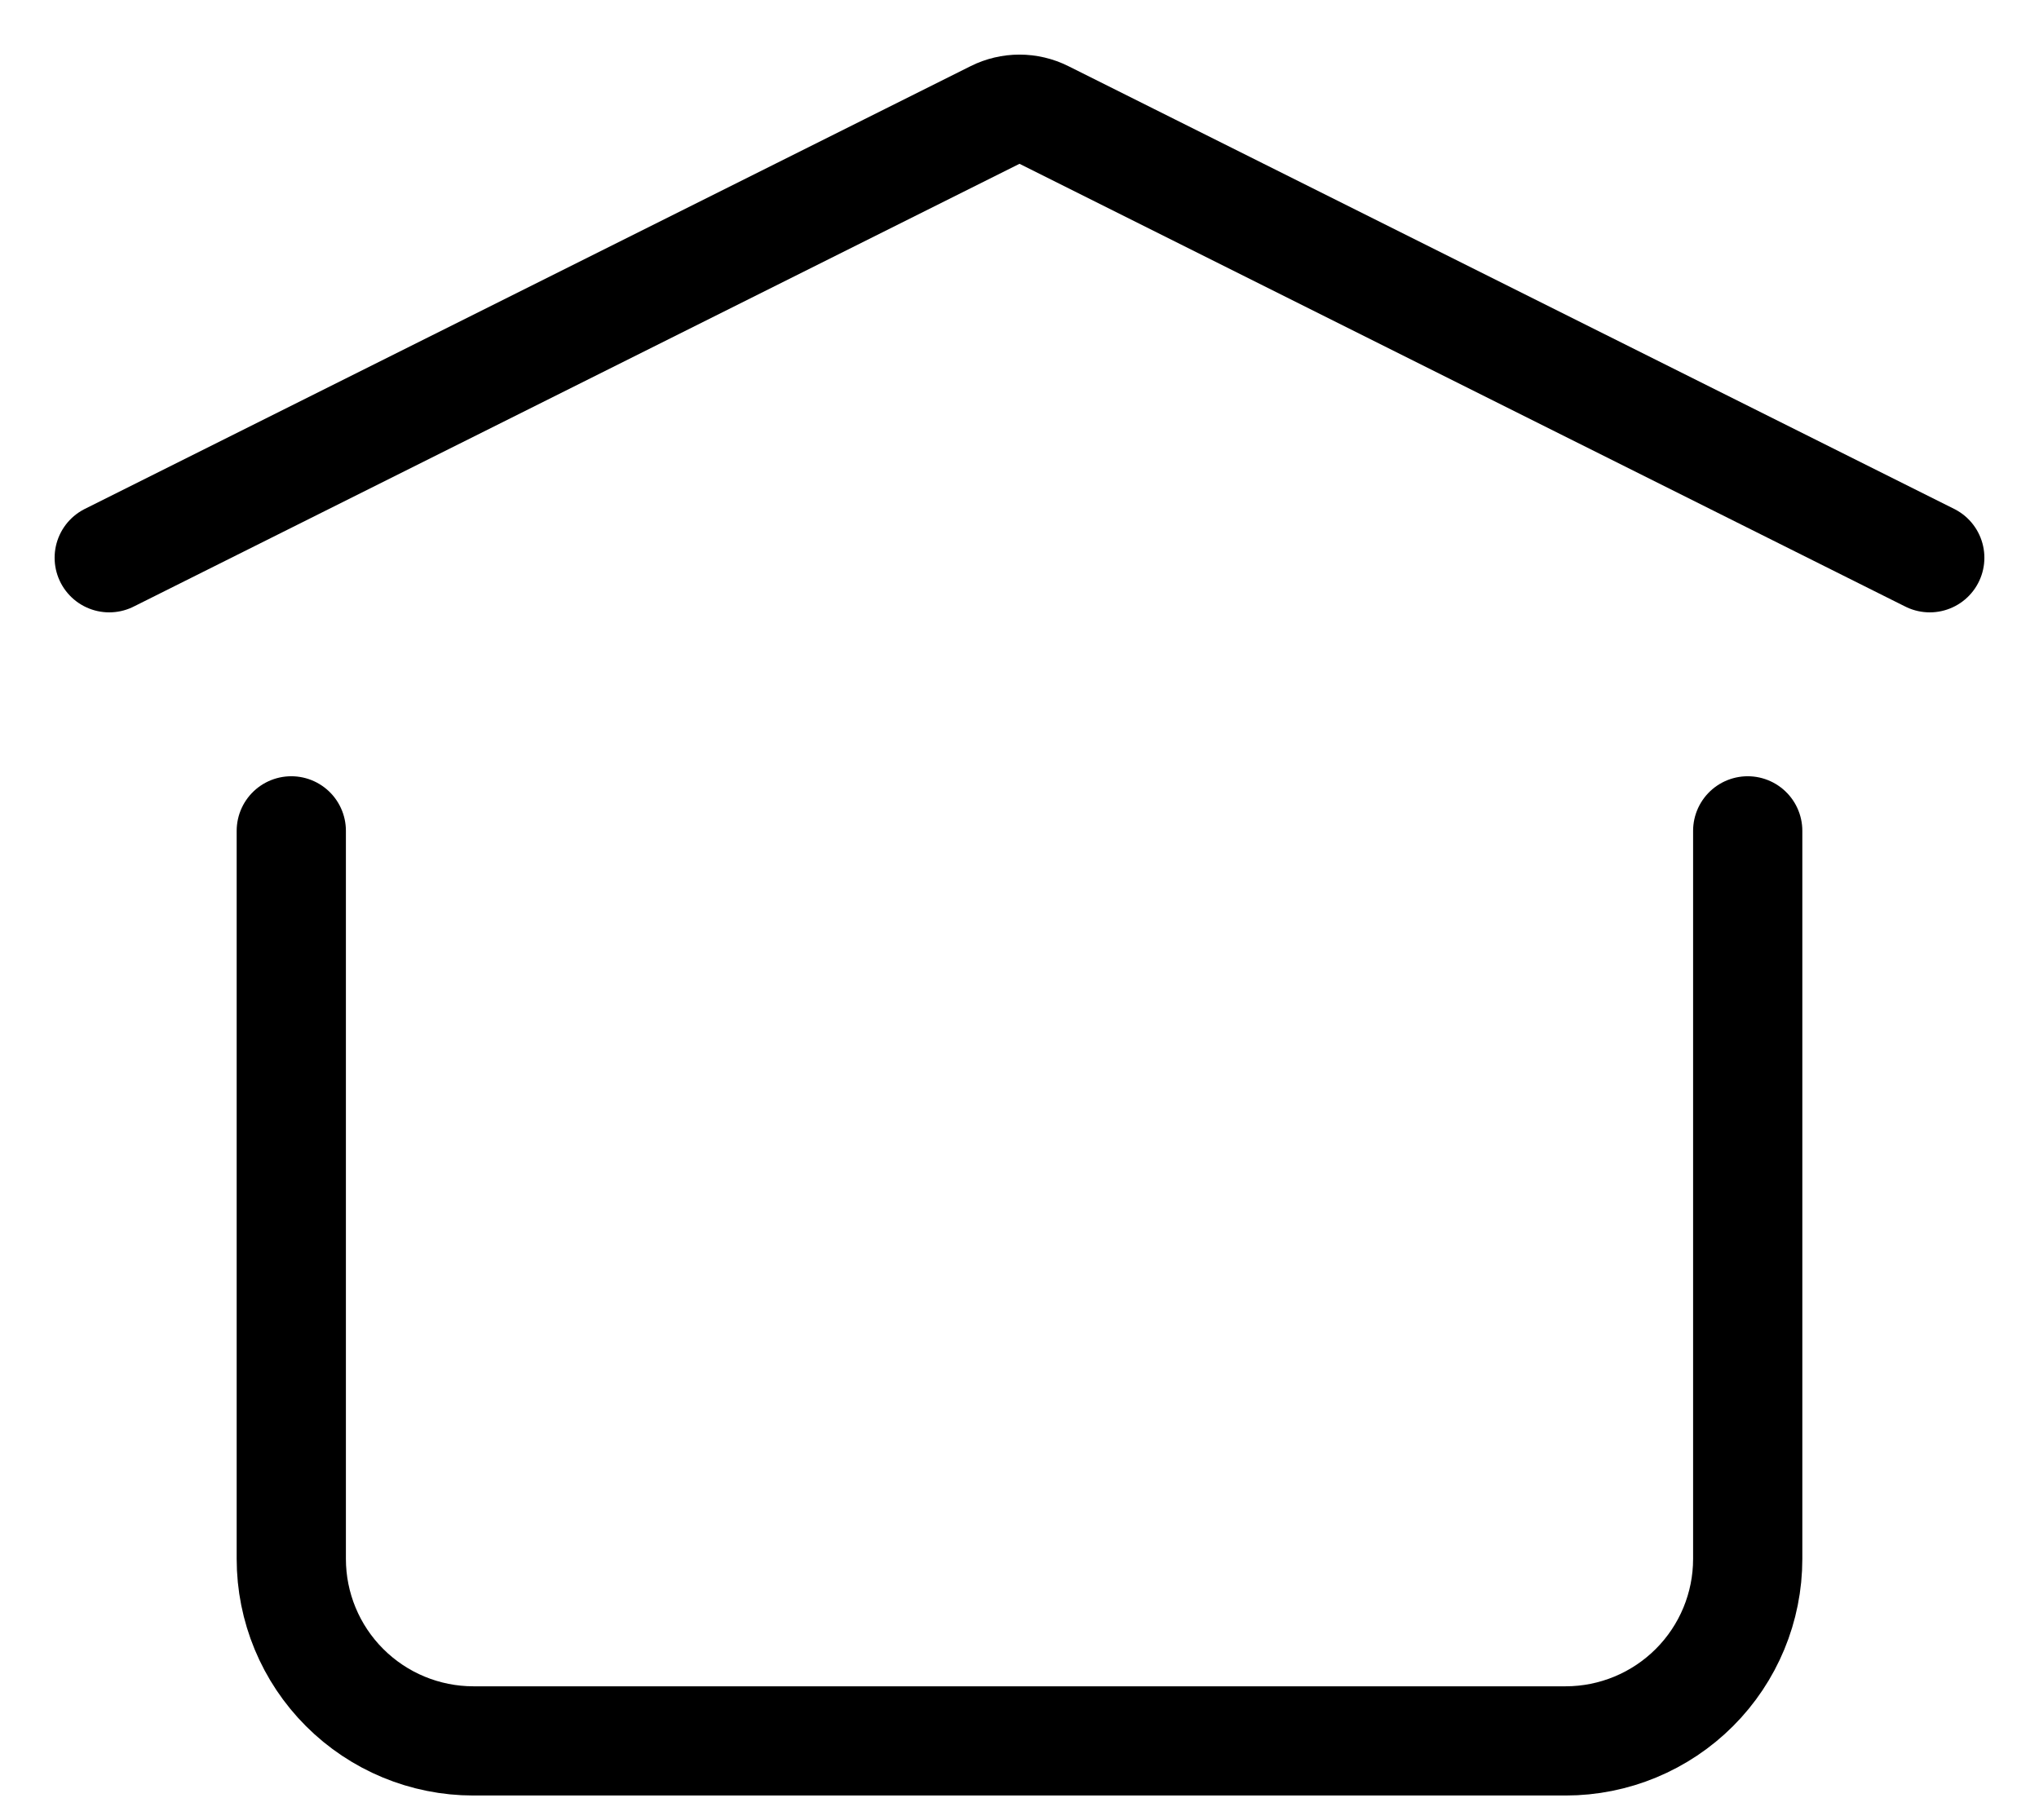 <svg width="28" height="25" viewBox="0 0 28 25" fill="none" xmlns="http://www.w3.org/2000/svg">
<path d="M1.5 7.661L13.665 1.579C13.769 1.527 13.884 1.5 14 1.5C14.116 1.5 14.231 1.527 14.335 1.579L26.5 7.661M24 11.412V21.412C24 22.075 23.737 22.71 23.268 23.179C22.799 23.648 22.163 23.912 21.5 23.912H6.5C5.837 23.912 5.201 23.648 4.732 23.179C4.263 22.71 4 22.075 4 21.412V11.412" stroke="black" stroke-width="1.5" stroke-linecap="round" stroke-linejoin="round"/>
</svg>
